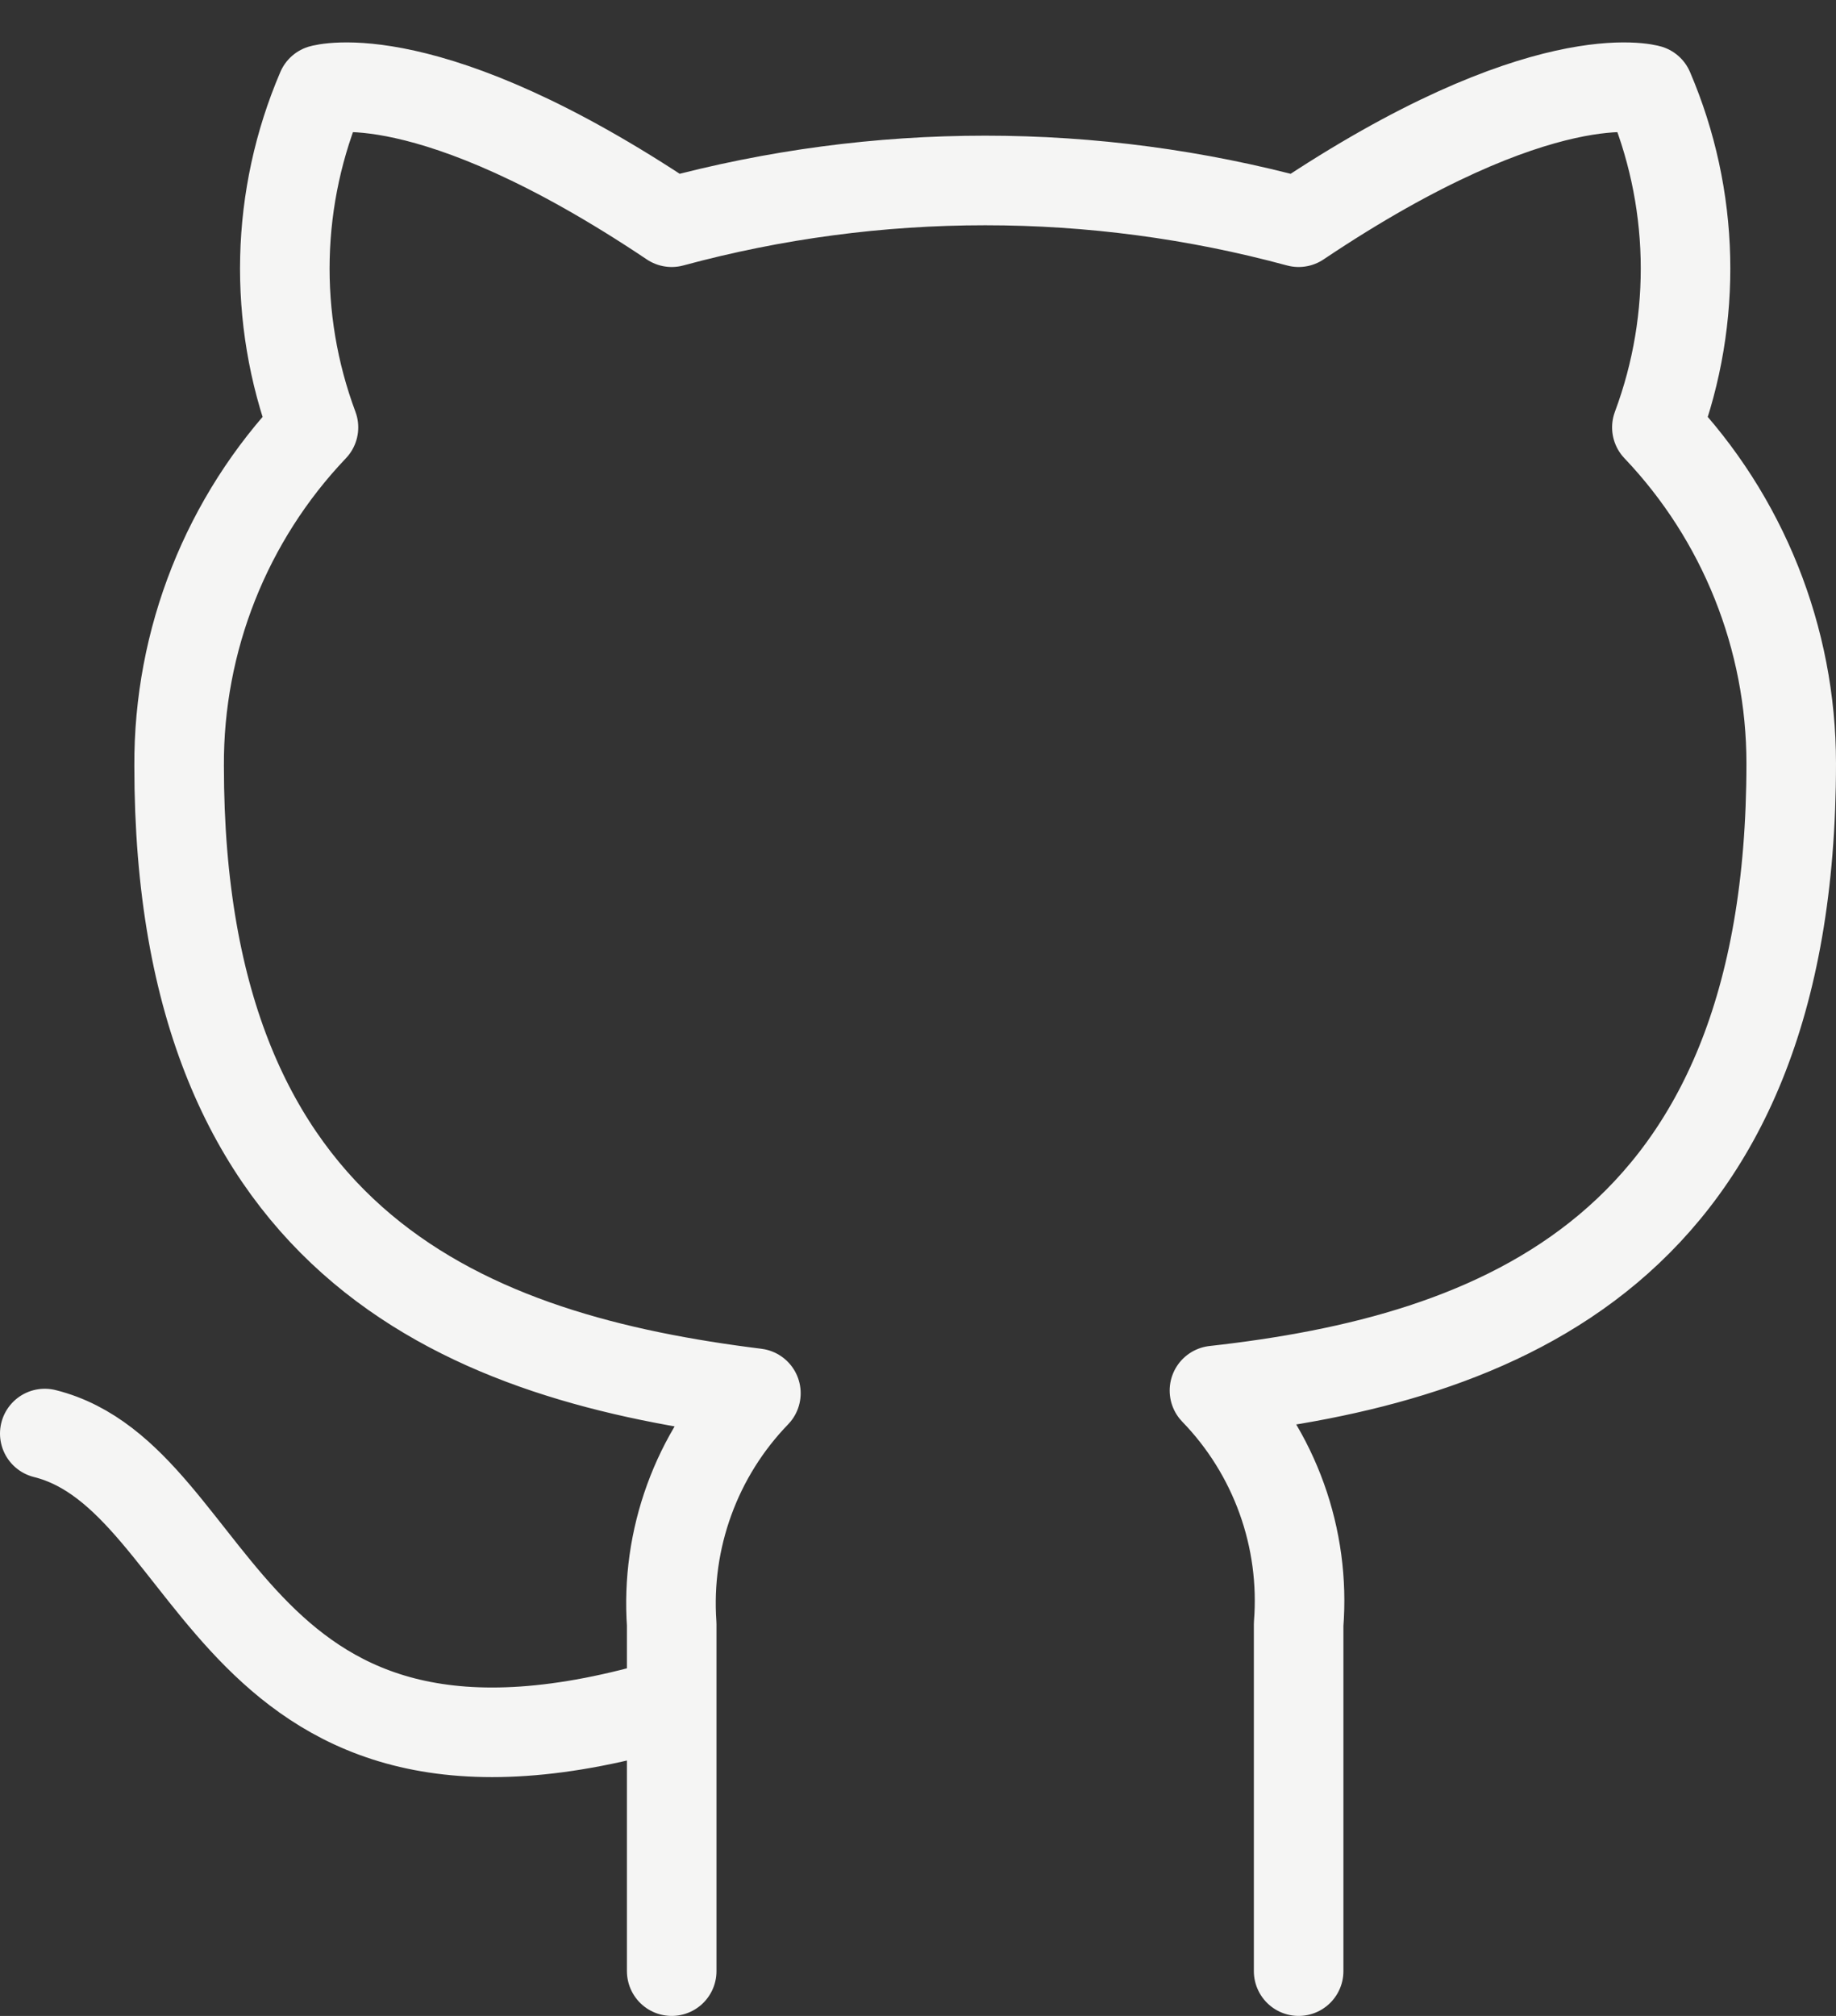 <svg width="41" height="45" viewBox="0 0 41 45" fill="none" xmlns="http://www.w3.org/2000/svg">
<rect x="0" y="0" width="41" height="45" fill="#333333" stroke="none"/>
<path d="M15 38C5 41 5 33 1 32M29 44V36.26C29.075 35.306 28.946 34.348 28.622 33.448C28.298 32.548 27.786 31.727 27.12 31.04C33.4 30.34 40 27.96 40 17.04C39.999 14.248 38.925 11.562 37 9.54C37.912 7.097 37.847 4.397 36.82 2C36.82 2 34.46 1.3 29 4.96C24.416 3.718 19.584 3.718 15 4.96C9.54 1.3 7.18 2 7.18 2C6.153 4.397 6.088 7.097 7 9.54C5.06 11.577 3.985 14.287 4 17.1C4 27.94 10.6 30.32 16.88 31.1C16.222 31.78 15.714 32.591 15.391 33.48C15.067 34.369 14.934 35.316 15 36.26V44" stroke="#f5f5f4" stroke-width="2" stroke-linecap="round" stroke-linejoin="round"/>
</svg>
